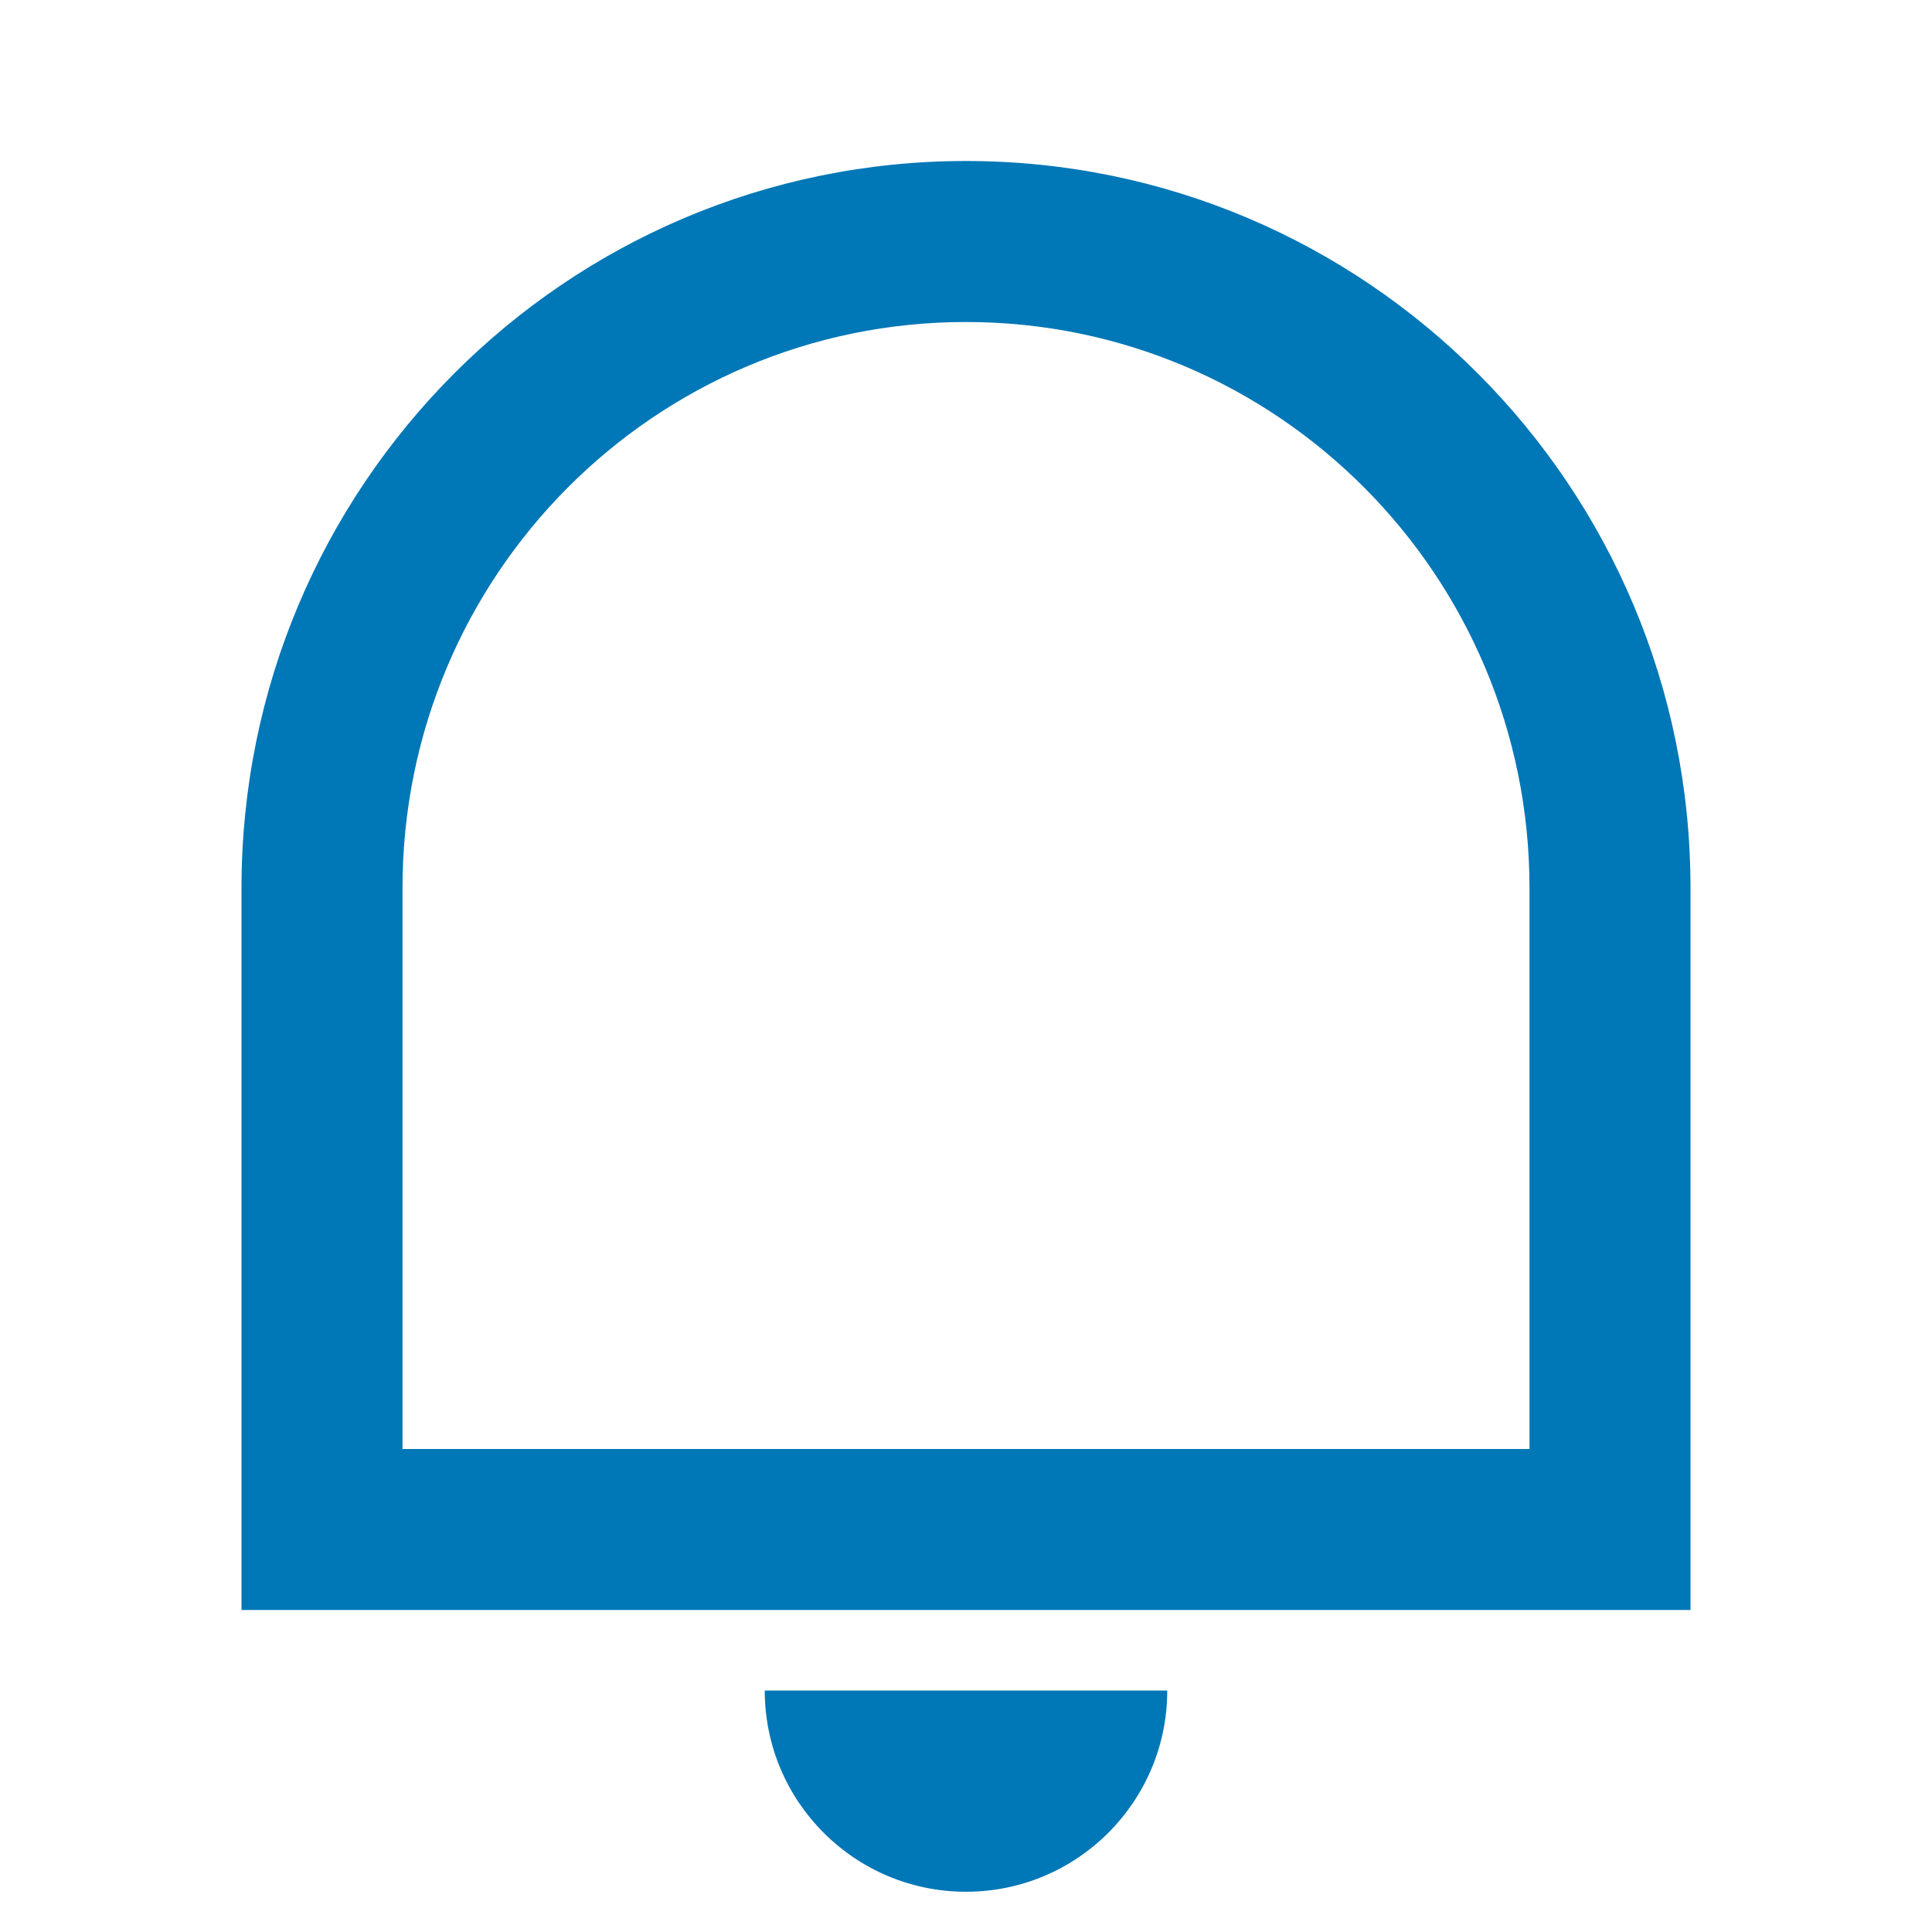 <svg width="30" height="30" viewBox="0 0 30 30" fill="none" xmlns="http://www.w3.org/2000/svg">
<path d="M6.25 22.5H23.75V13.789C23.75 8.935 19.832 5 15 5C10.168 5 6.25 8.935 6.25 13.789V22.5ZM15 2.5C21.213 2.5 26.25 7.554 26.25 13.789V25H3.75V13.789C3.75 7.554 8.787 2.5 15 2.5ZM11.875 26.25H18.125C18.125 27.976 16.726 29.375 15 29.375C13.274 29.375 11.875 27.976 11.875 26.25Z" fill="#0077B6"/>
</svg>
